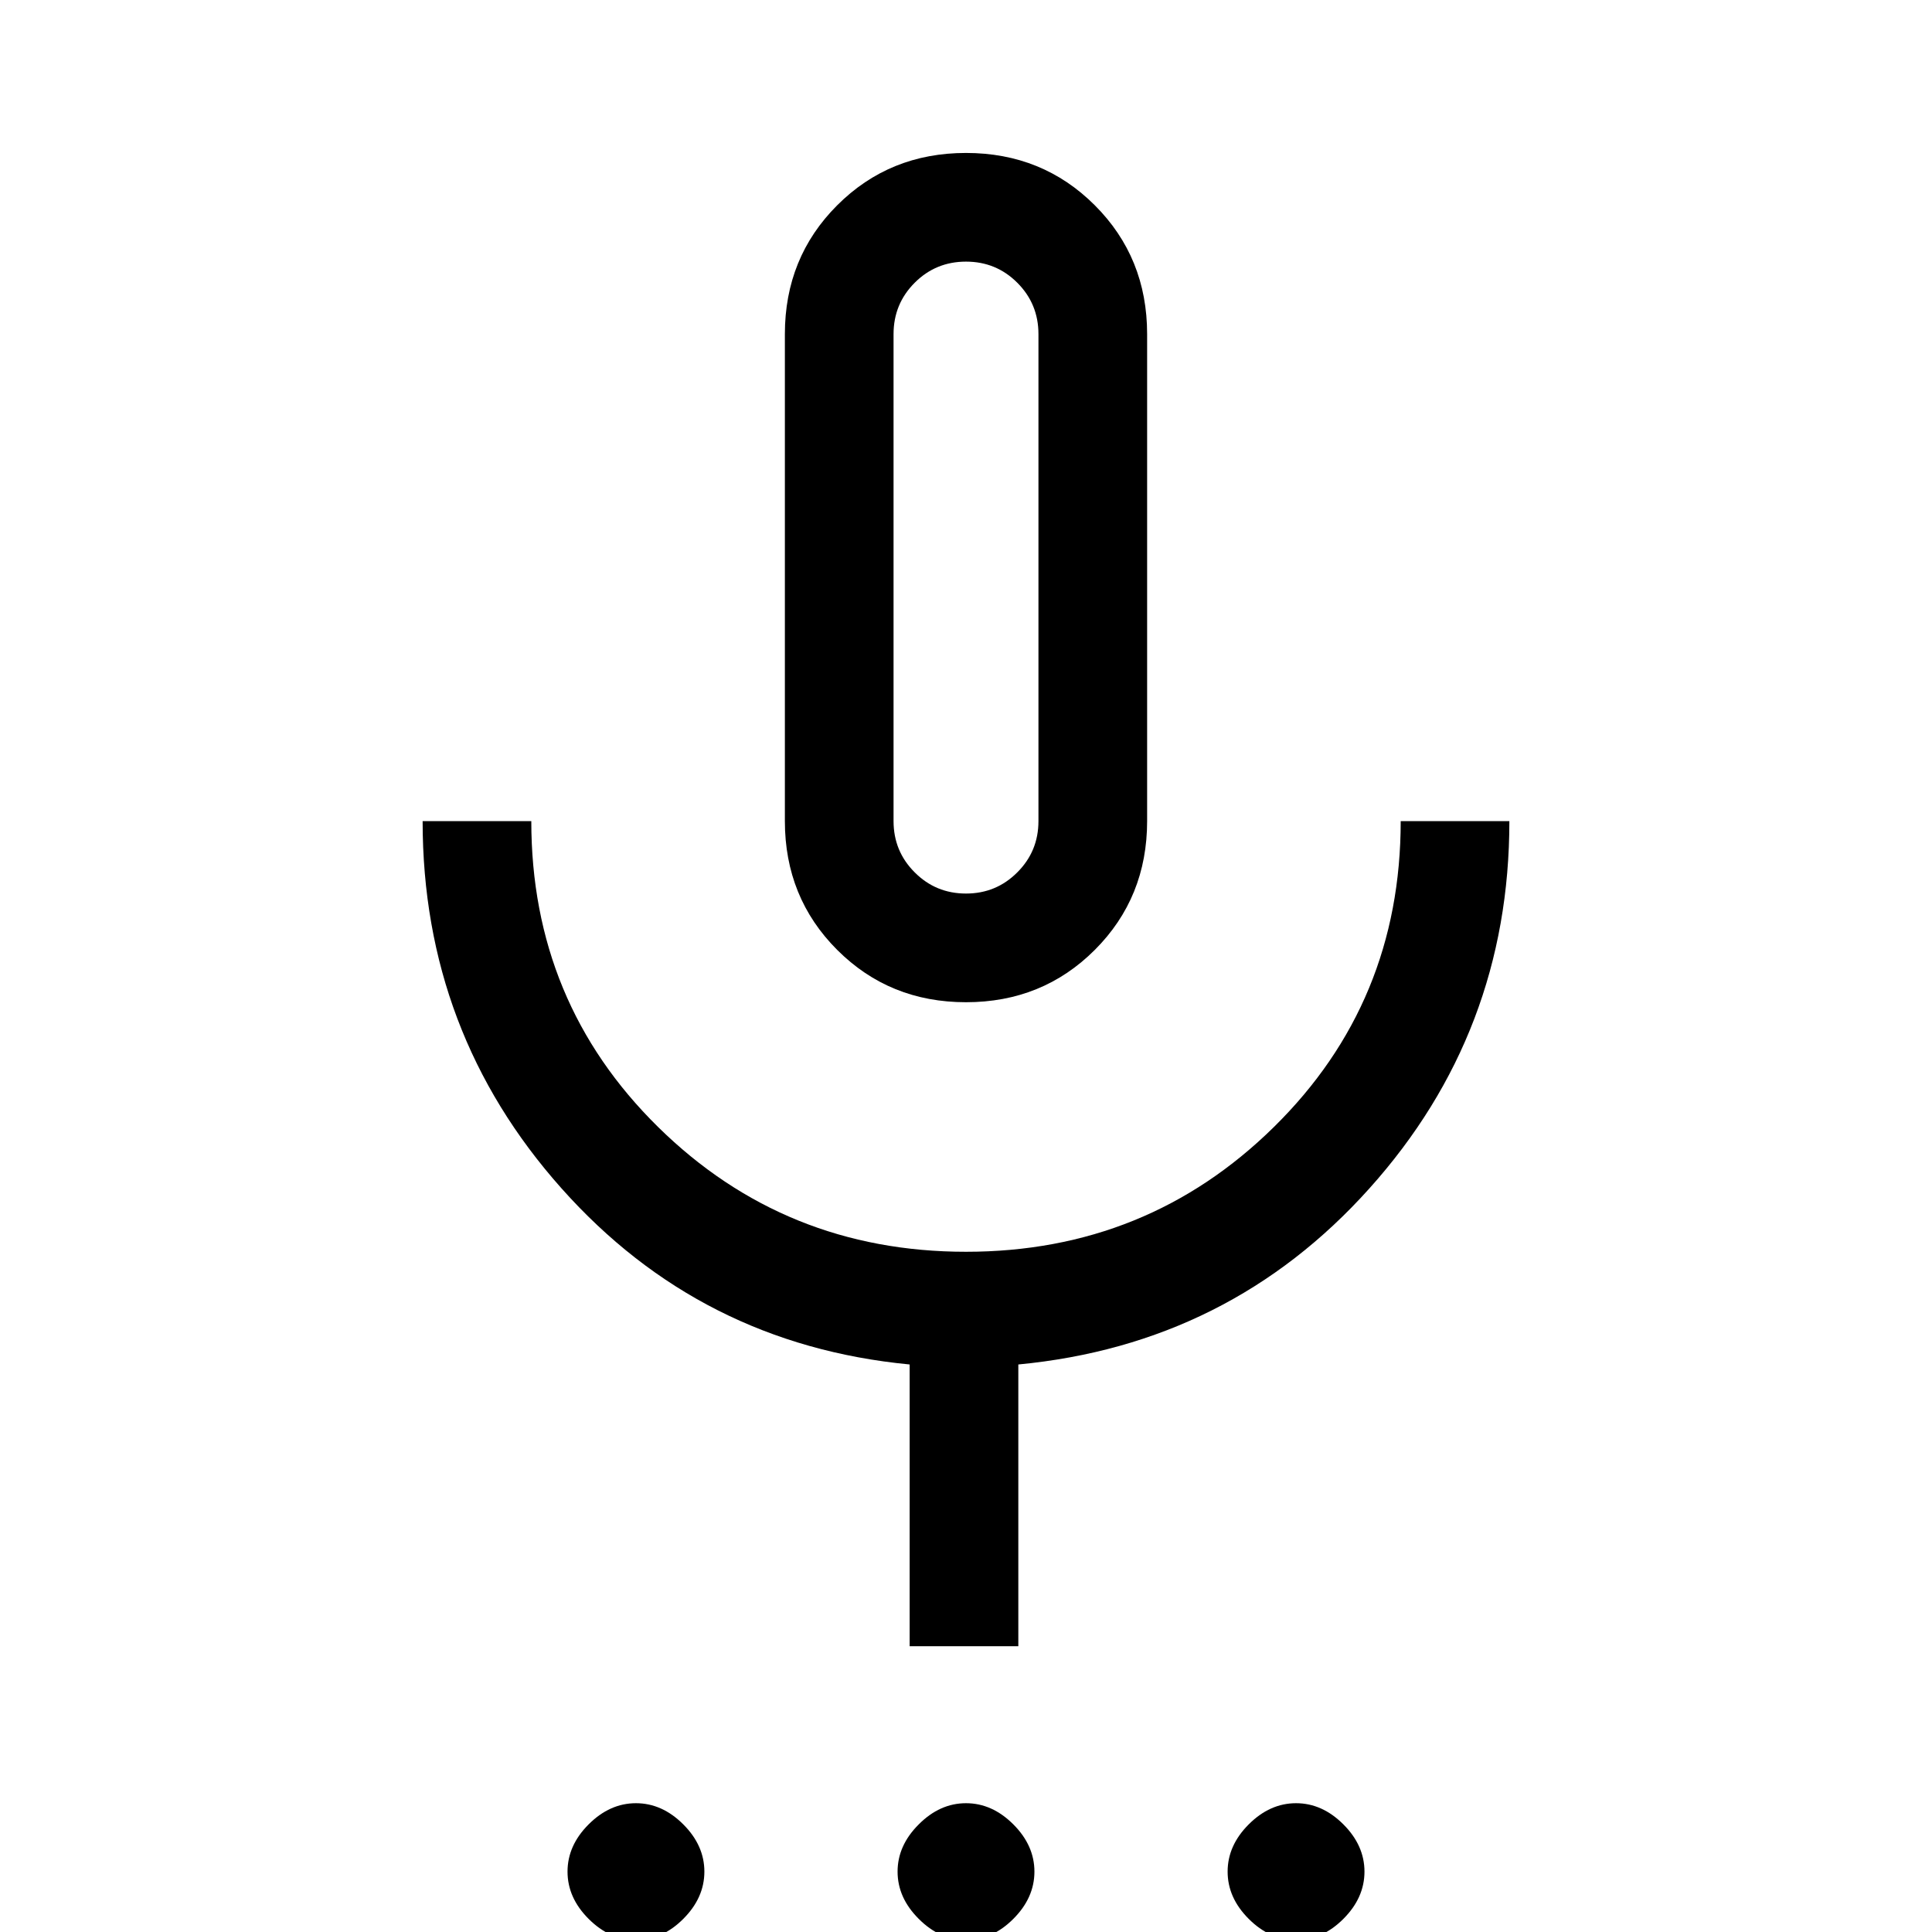 <svg xmlns="http://www.w3.org/2000/svg" height="24" width="24"><path d="M7.9 24.1q-.325 0-.588-.263-.262-.262-.262-.587 0-.325.262-.587.263-.263.588-.263.325 0 .588.263.262.262.262.587 0 .325-.262.587-.263.263-.588.263Zm4.1 0q-.325 0-.587-.263-.263-.262-.263-.587 0-.325.263-.587.262-.263.587-.263.325 0 .588.263.262.262.262.587 0 .325-.262.587-.263.263-.588.263Zm4.1 0q-.325 0-.588-.263-.262-.262-.262-.587 0-.325.262-.587.263-.263.588-.263.325 0 .588.263.262.262.262.587 0 .325-.262.587-.263.263-.588.263ZM12 12.45q-.95 0-1.6-.65-.65-.65-.65-1.6V4.15q0-.95.65-1.6.65-.65 1.6-.65.95 0 1.6.65.65.65.65 1.6v6.05q0 .95-.65 1.6-.65.65-1.6.65Zm0-5.275Zm-.7 13.275v-3.5q-2.6-.25-4.325-2.188Q5.25 12.825 5.25 10.2H6.6q0 2.25 1.575 3.8Q9.75 15.55 12 15.55T15.825 14q1.575-1.55 1.575-3.8h1.35q0 2.625-1.738 4.562-1.737 1.938-4.362 2.188v3.5Zm.7-9.35q.375 0 .637-.263.263-.262.263-.637V4.15q0-.375-.263-.638-.262-.262-.637-.262t-.637.262q-.263.263-.263.638v6.05q0 .375.263.637.262.263.637.263Z"/></svg>